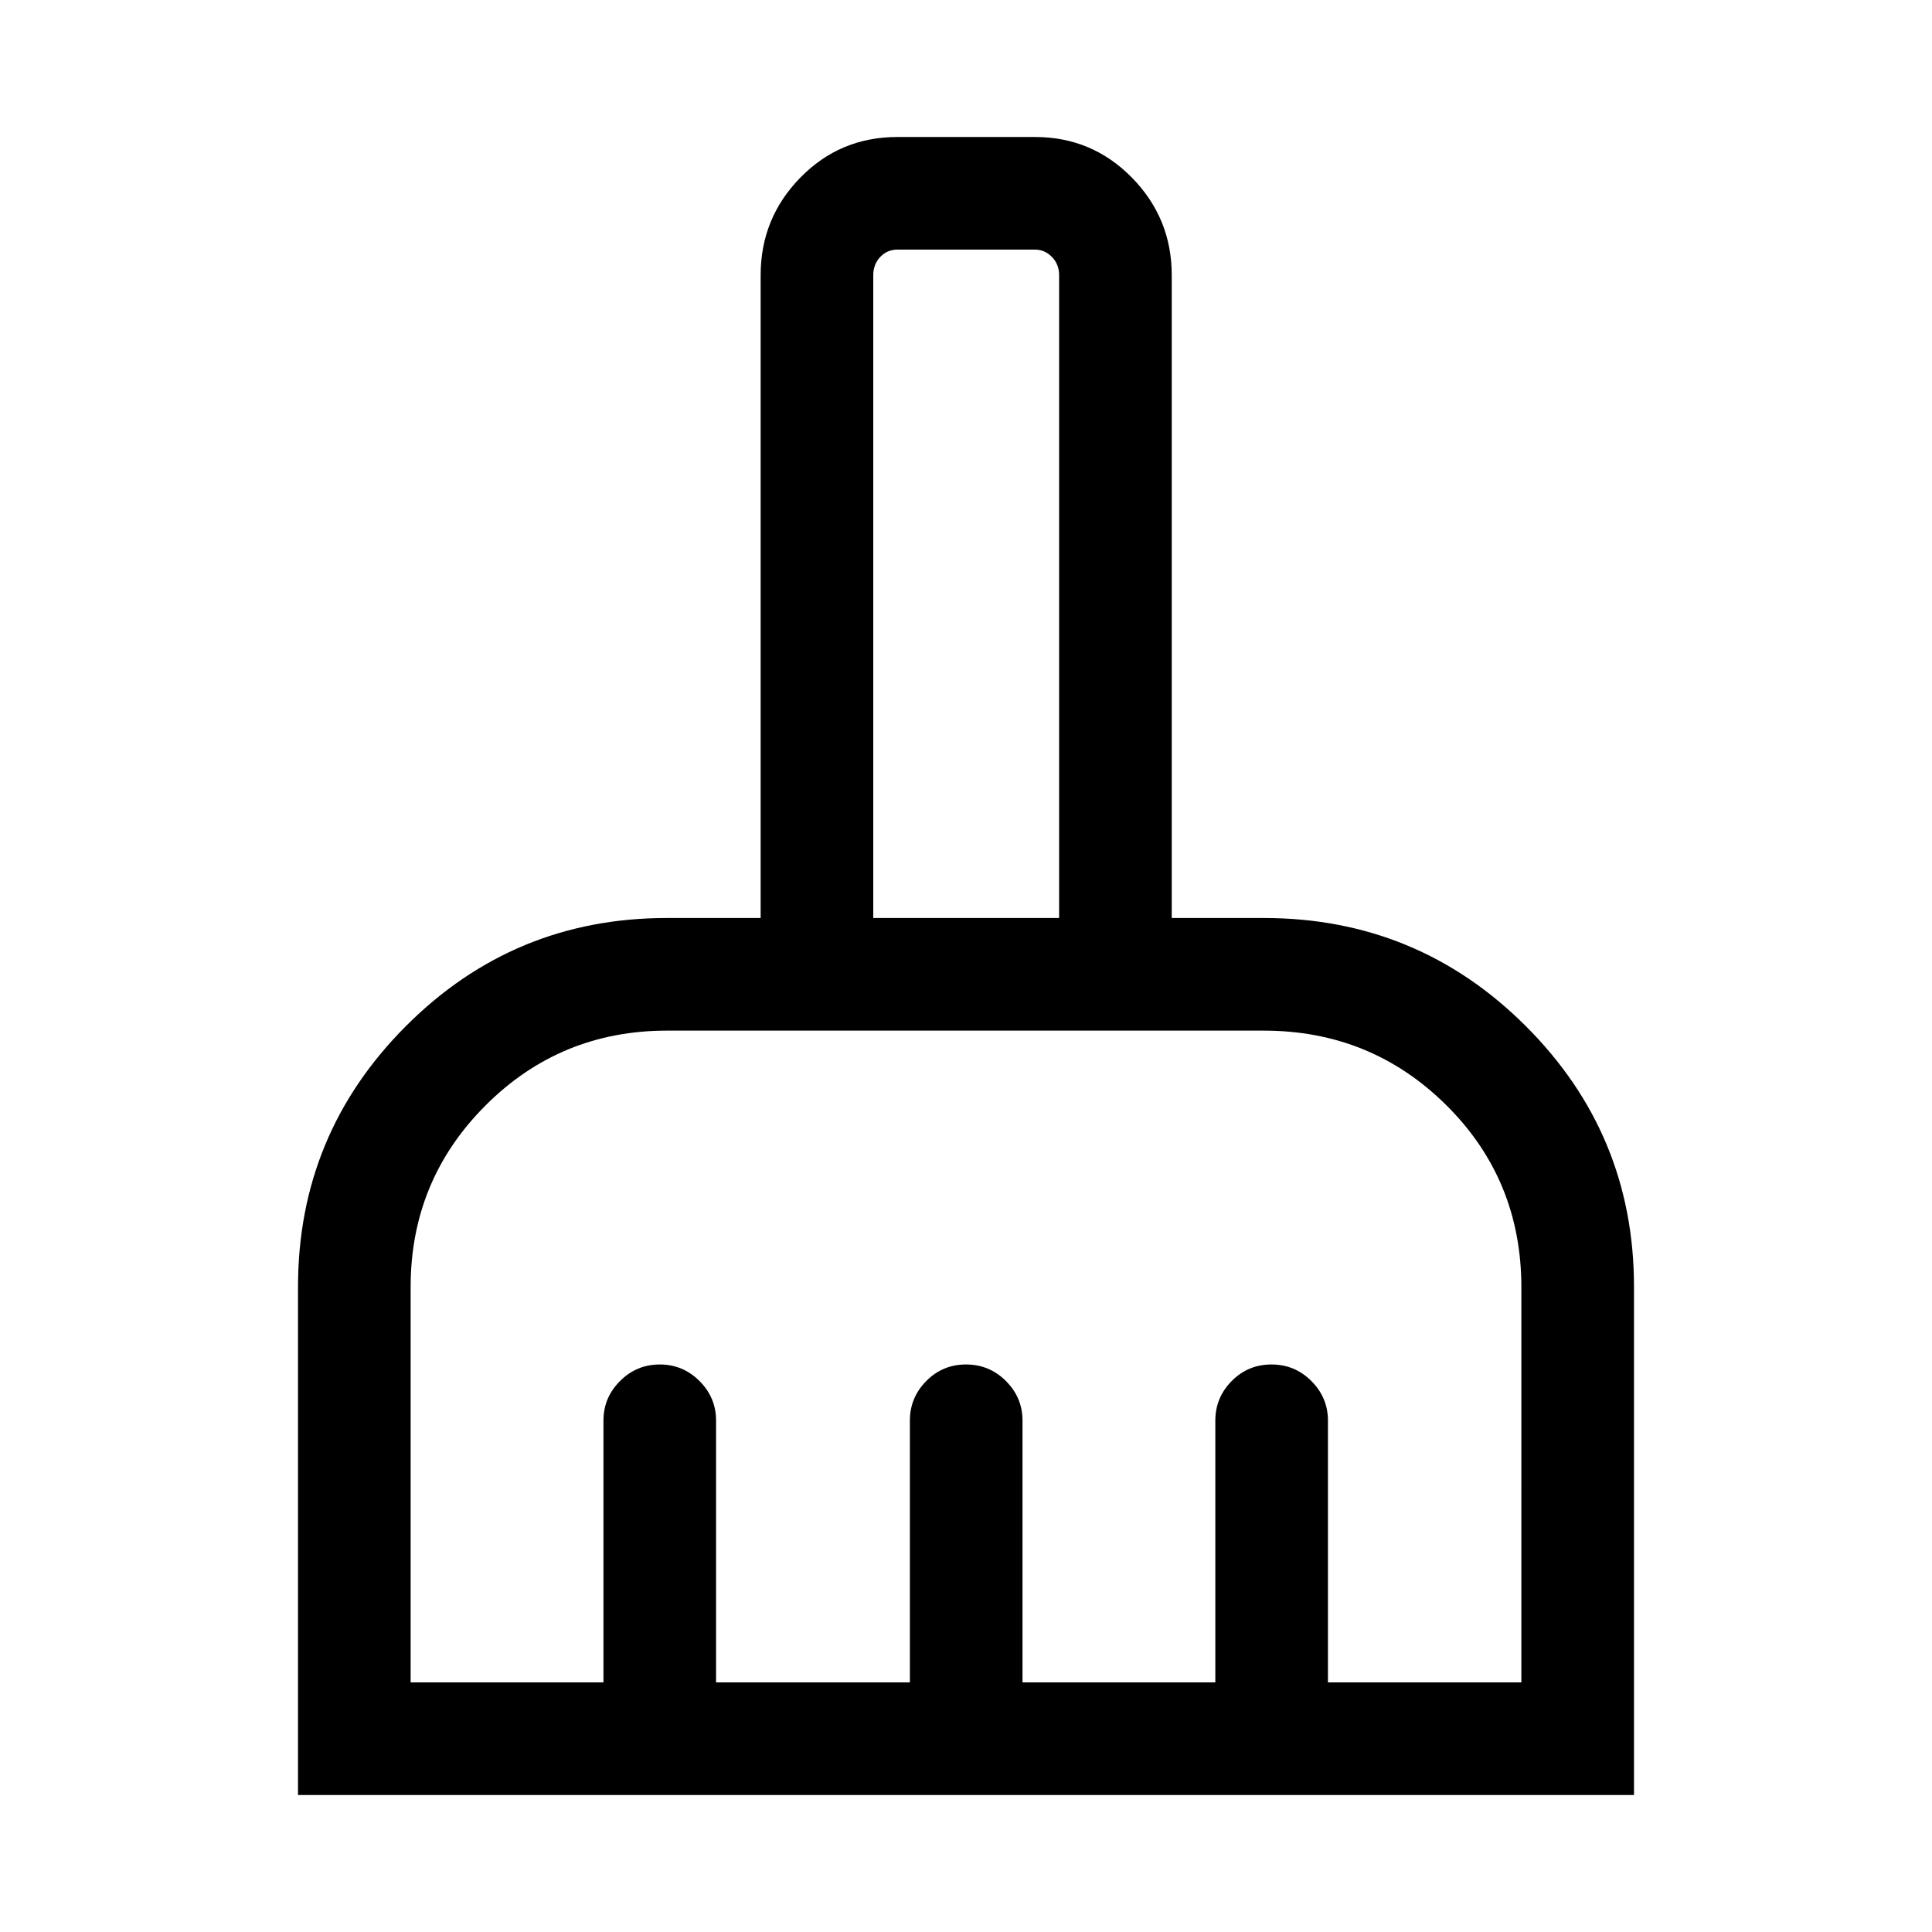 <svg xmlns="http://www.w3.org/2000/svg" height="24" viewBox="0 -960 960 960" width="24"><path d="M148.08-68.08v-252.49q0-75.87 53.62-129.57 53.61-53.71 129.69-53.71h46.57v-319.42q0-28.32 19.73-48.48 19.72-20.17 48.16-20.17h68.5q28.25 0 48.07 20.17 19.81 20.16 19.81 48.48v319.42h45.69q76.46 0 130.23 53.71 53.77 53.7 53.77 129.57v252.49H148.08Zm55.96-55.96h95.81v-130.08q0-11.41 8.22-19.64 8.23-8.24 19.77-8.24t19.76 8.24q8.21 8.23 8.21 19.64v130.08h96.31v-130.08q0-11.41 8.12-19.64 8.13-8.24 19.77-8.24 11.64 0 19.85 8.24 8.22 8.23 8.22 19.64v130.08h95.81v-130.08q0-11.41 8.12-19.64 8.13-8.24 19.77-8.24 11.64 0 19.85 8.24 8.22 8.23 8.22 19.64v130.08h96.11V-320.3q0-53.58-37.34-90.58-37.35-37.01-90.7-37.01H331.47q-53.09 0-90.26 37.23-37.17 37.22-37.17 90.16v196.46Zm322.23-379.81v-319.42q0-5.38-3.56-9.04-3.56-3.65-8.36-3.65h-68.5q-5 0-8.47 3.65-3.46 3.66-3.46 9.04v319.42h92.35Zm0 0h-92.35H526.27Z"/></svg>